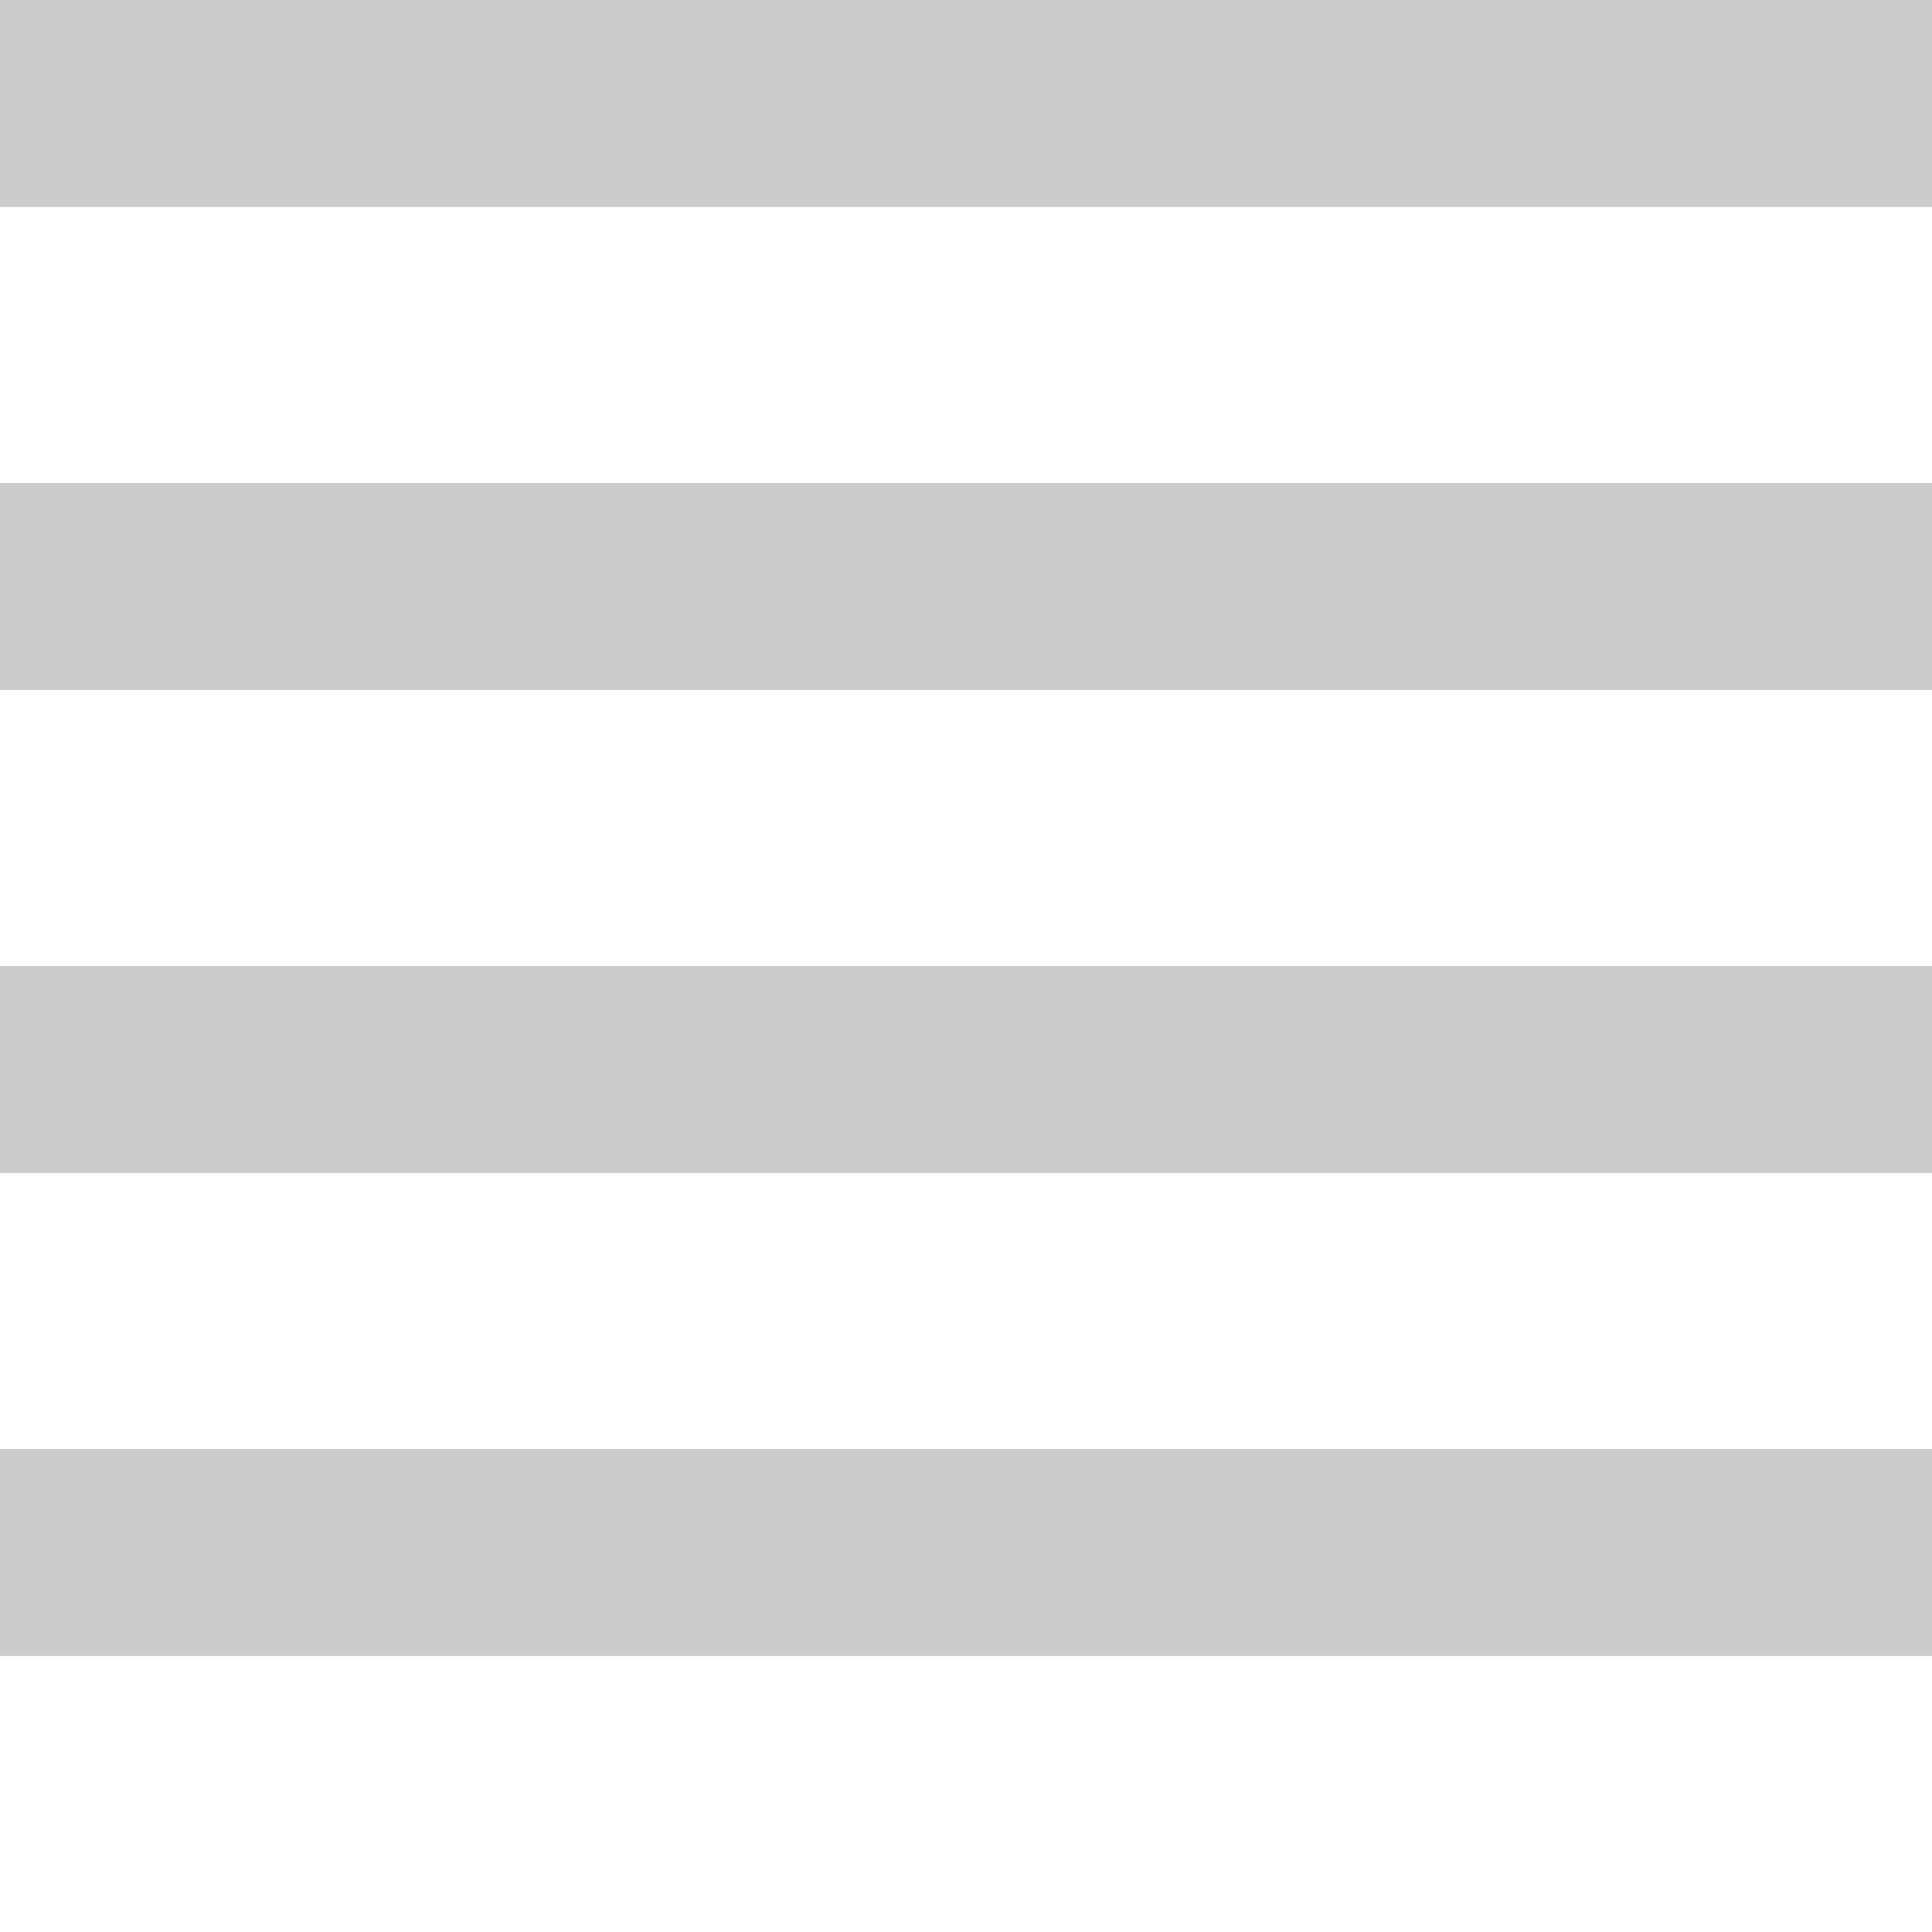 <!DOCTYPE svg PUBLIC "-//W3C//DTD SVG 1.1//EN" "http://www.w3.org/Graphics/SVG/1.1/DTD/svg11.dtd">
<svg version="1.1" xmlns="http://www.w3.org/2000/svg" xmlns:xlink="http://www.w3.org/1999/xlink" viewBox="0 0 28 28" width="28" height="28">  
  <rect  x="0" y="0" width="28" height="3" fill="#ccc"/>
  <rect  x="0" y="7" width="28" height="3" fill="#ccc"/>
  <rect  x="0" y="14" width="28" height="3" fill="#ccc"/>  
   <rect  x="0" y="21" width="28" height="3" fill="#ccc"/>
</svg>
